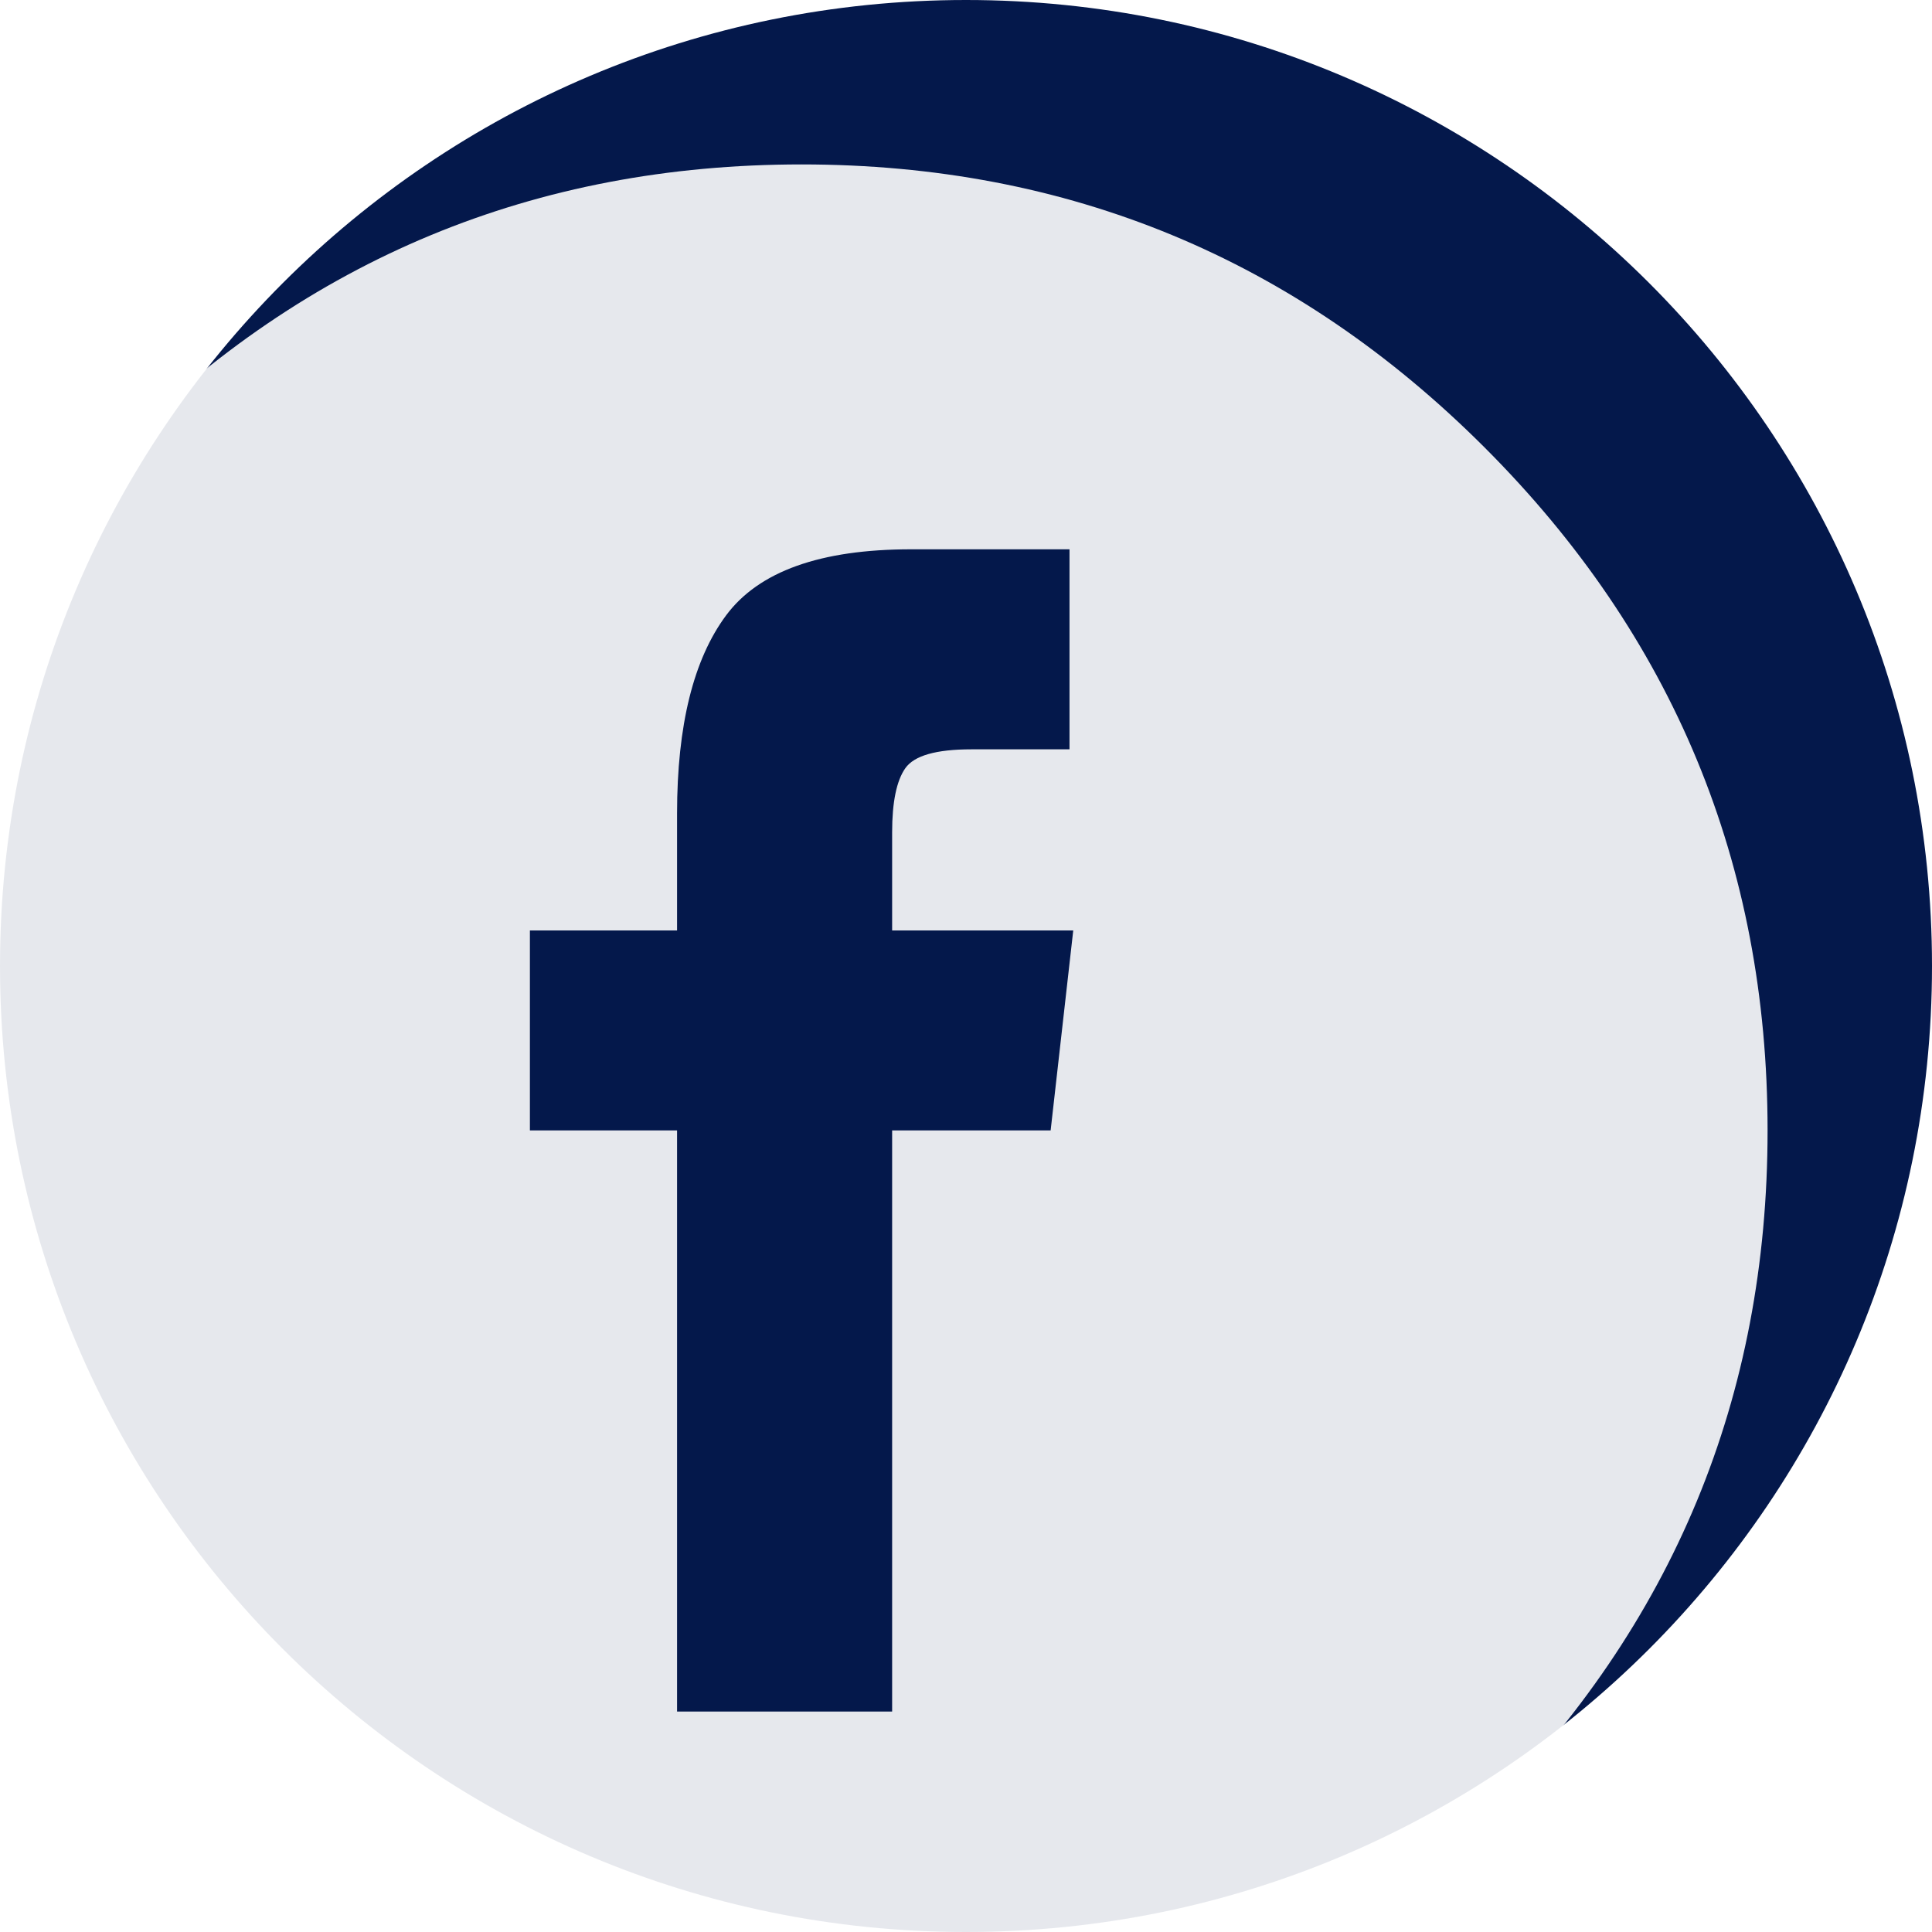 <svg width="47" height="47" viewBox="0 0 47 47" fill="none" xmlns="http://www.w3.org/2000/svg">
<path d="M47 23.5C47 36.479 36.479 47 23.5 47C10.521 47 0 36.479 0 23.5C0 10.521 10.521 0 23.5 0C36.479 0 47 10.521 47 23.5Z" fill="#04184B"/>
<g opacity="0.9" filter="url(#filter0_bi_2_955)">
<path d="M40.115 6.885C35.525 2.295 29.987 0 23.5 0C17.013 0 11.475 2.295 6.885 6.885C2.295 11.475 0 17.013 0 23.5C0 29.987 2.295 35.525 6.885 40.115C11.475 44.705 17.013 47 23.5 47C29.987 47 35.525 44.705 40.115 40.115C44.705 35.525 47 29.987 47 23.5C47 17.013 44.705 11.475 40.115 6.885ZM29.559 23.5H25.703V37.637H20.471V23.5H16.891V18.635H20.471V15.789C20.471 13.647 20.869 12.041 21.664 10.97C22.46 9.899 23.959 9.363 26.162 9.363H30.018V14.229H27.631C26.774 14.229 26.239 14.382 26.024 14.688C25.81 14.993 25.703 15.514 25.703 16.248V18.635H30.109L29.559 23.5Z" fill="white"/>
</g>
<defs>
<filter id="filter0_bi_2_955" x="-40" y="-40" width="127" height="127" filterUnits="userSpaceOnUse" color-interpolation-filters="sRGB">
<feFlood flood-opacity="0" result="BackgroundImageFix"/>
<feGaussianBlur in="BackgroundImage" stdDeviation="20"/>
<feComposite in2="SourceAlpha" operator="in" result="effect1_backgroundBlur_2_955"/>
<feBlend mode="normal" in="SourceGraphic" in2="effect1_backgroundBlur_2_955" result="shape"/>
<feColorMatrix in="SourceAlpha" type="matrix" values="0 0 0 0 0 0 0 0 0 0 0 0 0 0 0 0 0 0 127 0" result="hardAlpha"/>
<feMorphology radius="1" operator="dilate" in="SourceAlpha" result="effect2_innerShadow_2_955"/>
<feOffset dx="-4" dy="4"/>
<feGaussianBlur stdDeviation="5"/>
<feComposite in2="hardAlpha" operator="arithmetic" k2="-1" k3="1"/>
<feColorMatrix type="matrix" values="0 0 0 0 1 0 0 0 0 0.7 0 0 0 0 0.987 0 0 0 0.7 0"/>
<feBlend mode="normal" in2="shape" result="effect2_innerShadow_2_955"/>
</filter>
</defs>
</svg>
